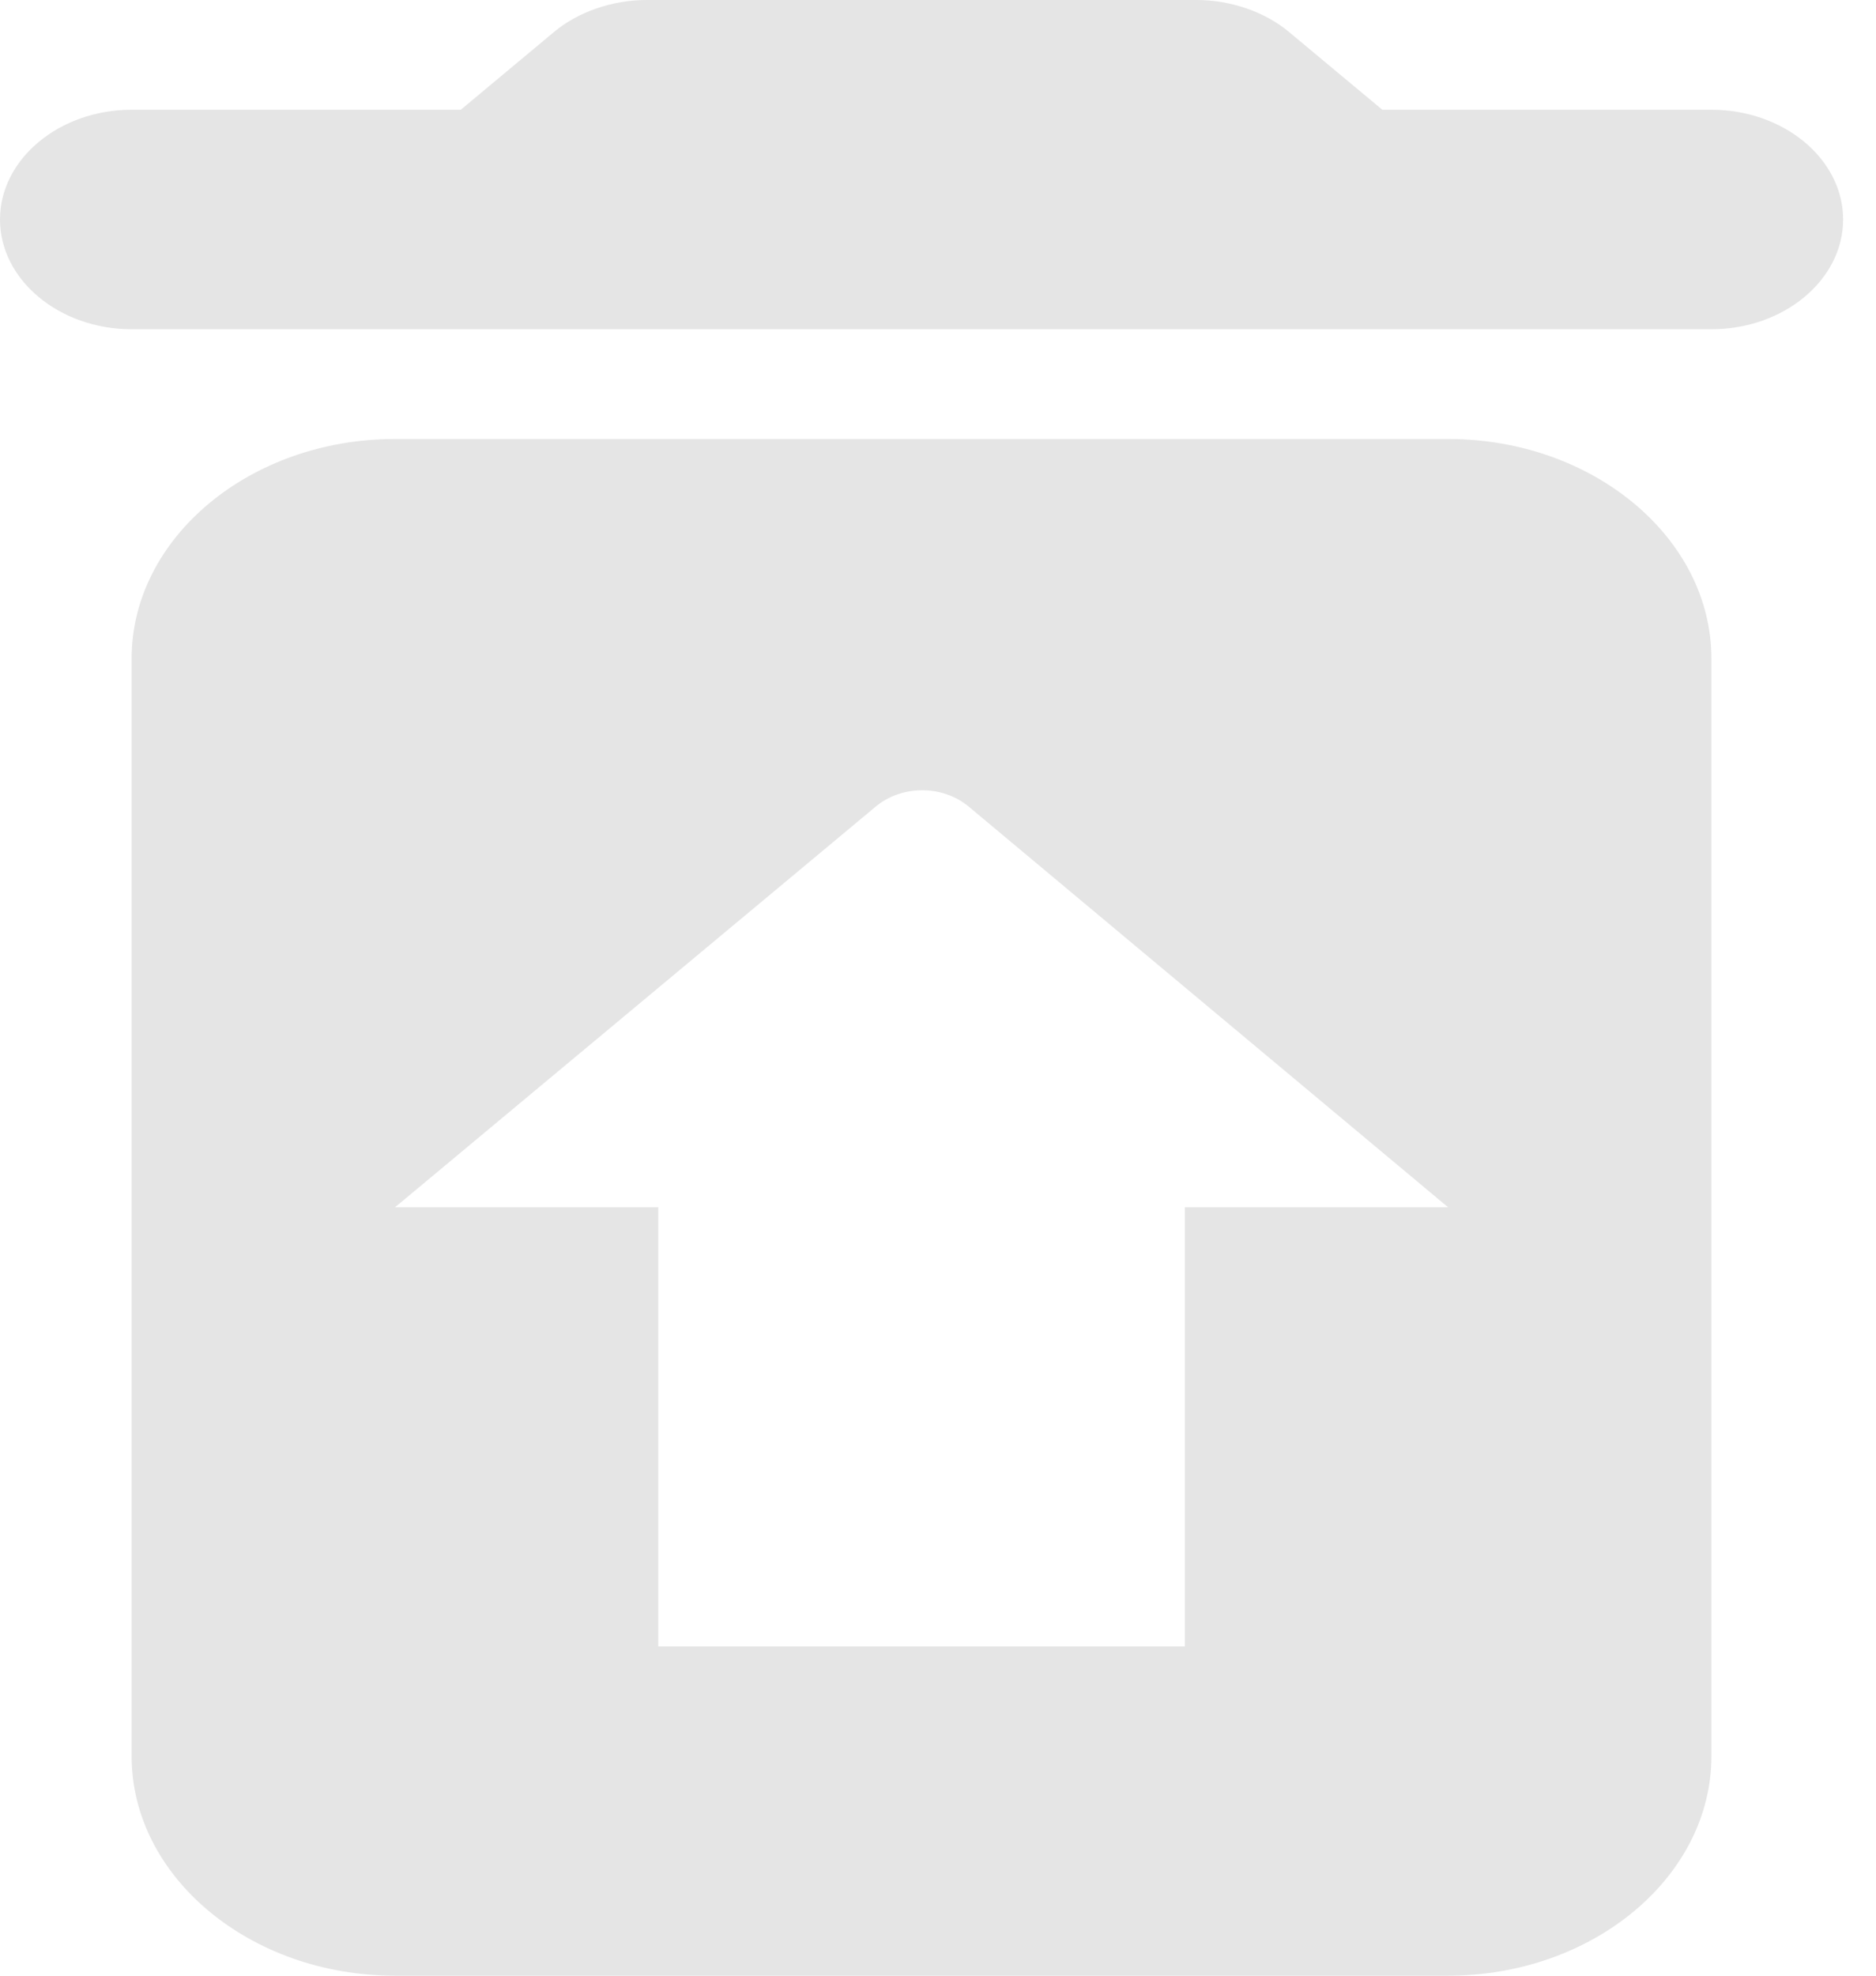 <svg width="19" height="20" viewBox="0 0 19 20" fill="none" xmlns="http://www.w3.org/2000/svg">
<path d="M1.333 17.778C1.333 19 2.533 20 4 20H14.667C16.133 20 17.333 19 17.333 17.778V6.667C17.333 5.444 16.133 4.444 14.667 4.444H4C2.533 4.444 1.333 5.444 1.333 6.667V17.778ZM8.867 8.167C9.133 7.944 9.547 7.944 9.813 8.167L14.667 12.222H12V16.667H6.667V12.222H4L8.867 8.167ZM14 1.111L13.053 0.322C12.813 0.122 12.467 0 12.12 0H6.547C6.2 0 5.853 0.122 5.613 0.322L4.667 1.111H1.333C0.6 1.111 0 1.611 0 2.222C0 2.833 0.6 3.333 1.333 3.333H17.333C18.067 3.333 18.667 2.833 18.667 2.222C18.667 1.611 18.067 1.111 17.333 1.111H14Z" fill="#E5E5E5"/>
</svg>
